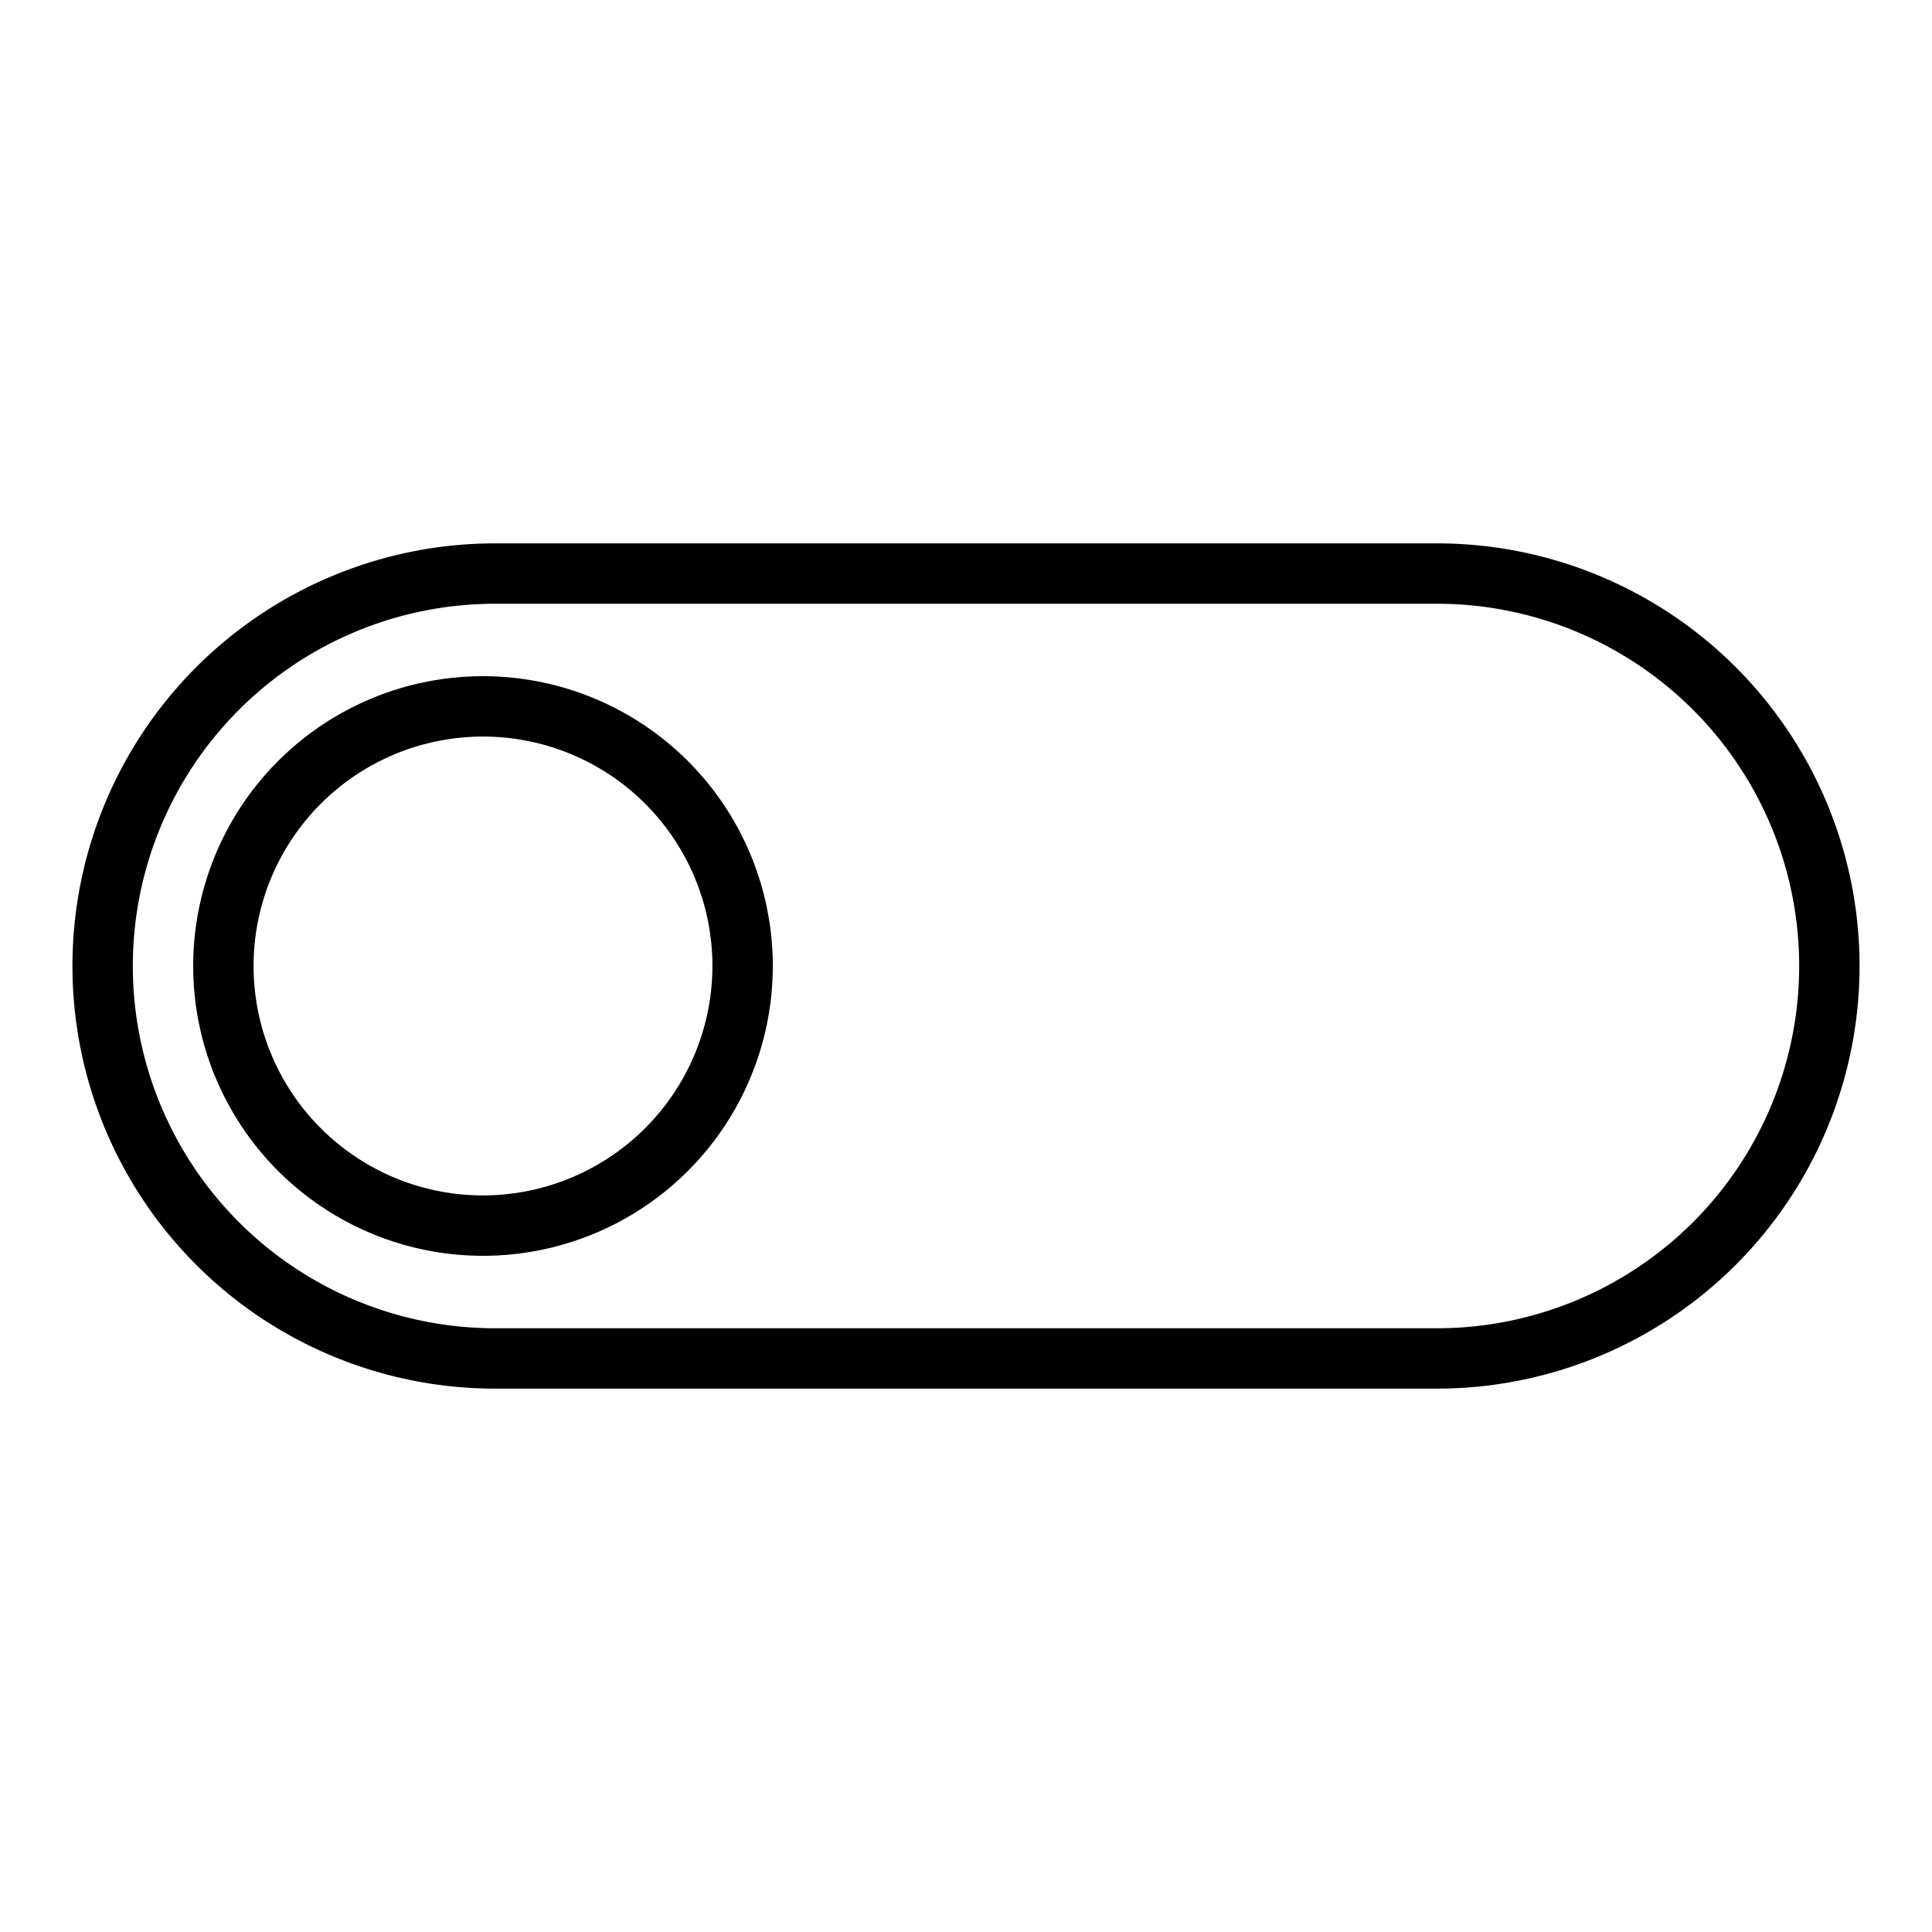 <svg xmlns="http://www.w3.org/2000/svg" viewBox="0 0 32 32"><path d="M23.8 9H8.2a7 7 0 1 0 0 14h15.6a7 7 0 0 0 0-14m0 13H8.2a6 6 0 0 1 0-12h15.6a6 6 0 1 1 0 12M8 11.2a4.8 4.8 0 1 0 4.8 4.8A4.8 4.8 0 0 0 8 11.2m0 8.6a3.8 3.8 0 1 1 3.8-3.8A3.804 3.804 0 0 1 8 19.8"/><path fill="none" d="M0 0h32v32H0z"/></svg>